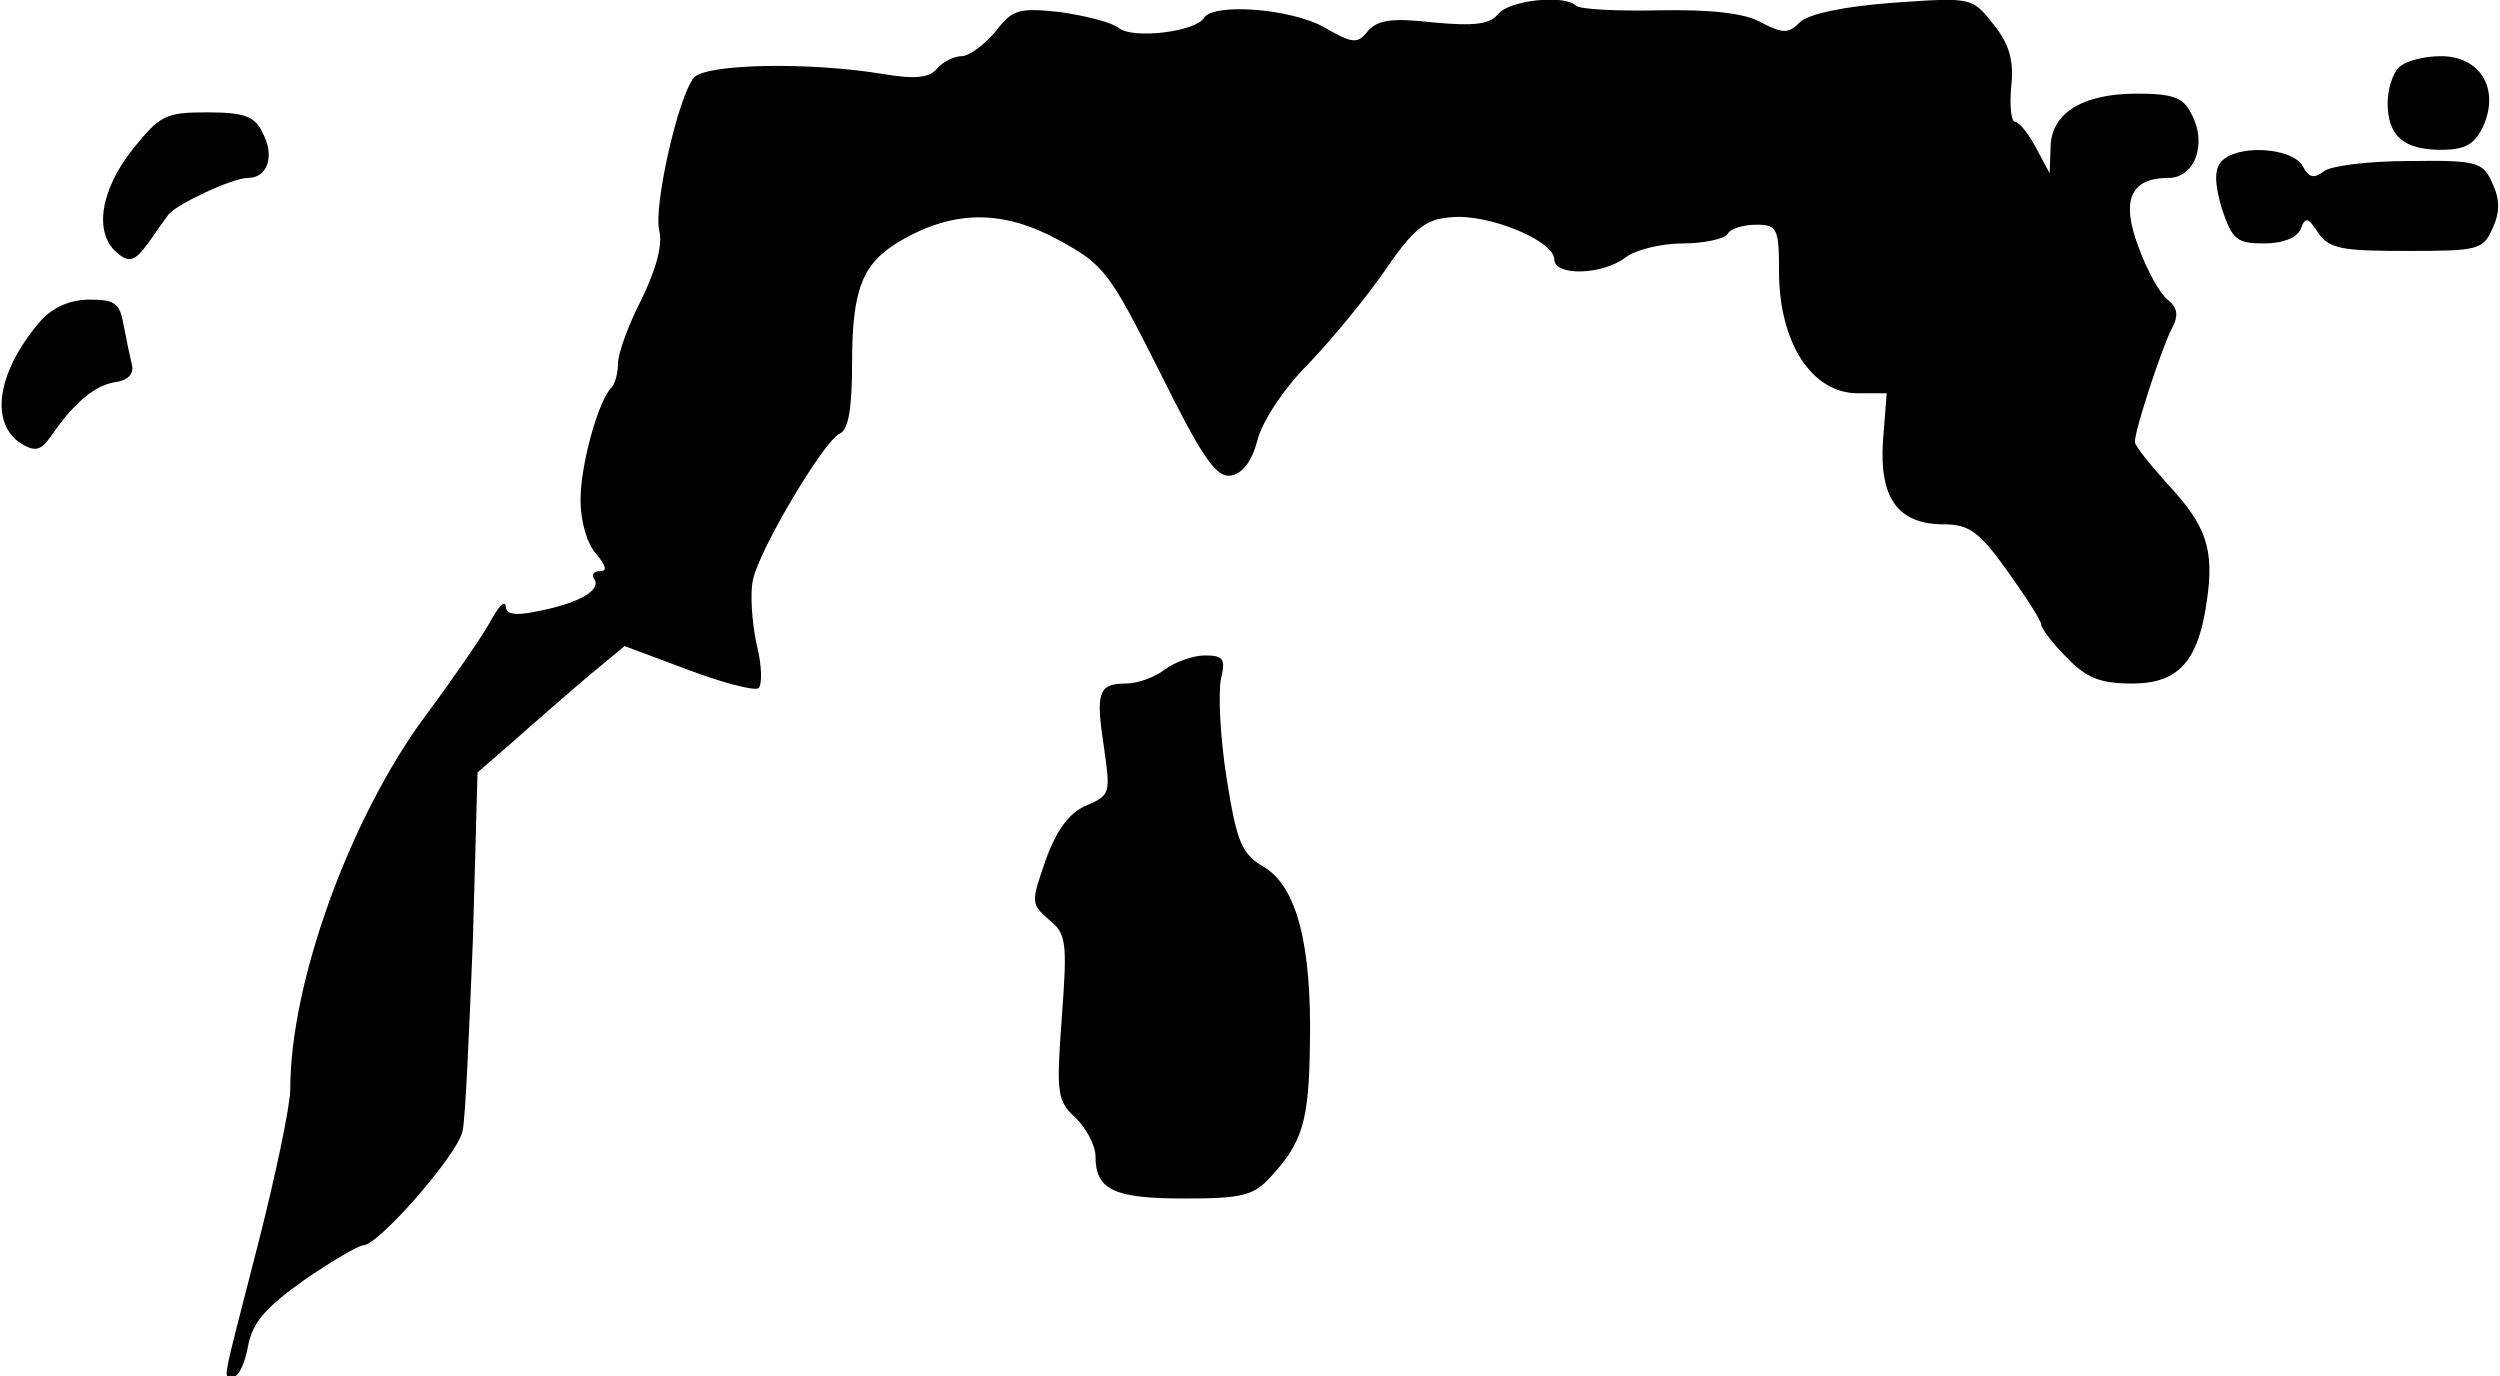 <?xml version="1.0" standalone="no"?>
<!DOCTYPE svg PUBLIC "-//W3C//DTD SVG 20010904//EN"
 "http://www.w3.org/TR/2001/REC-SVG-20010904/DTD/svg10.dtd">
<svg version="1.0" xmlns="http://www.w3.org/2000/svg"
 width="267pt" height="147pt" viewBox="0 0 267 147"
 preserveAspectRatio="xMidYMid meet">
<g transform="translate(0,147) scale(0.1,-0.1)"
fill="#000000" stroke="none">
<path fill="#000000" stroke="none" d="M1600 1455 c-9 -11 -25 -13 -69 -9 -44
5 -59 3 -70 -9 -11 -14 -16 -14 -47 4 -36 20 -118 26 -128 10 -9 -15 -76 -23
-91 -11 -7 6 -35 13 -62 17 -45 5 -52 3 -70 -21 -12 -14 -28 -26 -36 -26 -8 0
-20 -6 -26 -13 -8 -10 -23 -12 -58 -6 -79 13 -189 11 -202 -4 -17 -21 -43
-137 -37 -163 4 -15 -3 -41 -19 -74 -14 -27 -25 -58 -25 -68 0 -10 -3 -22 -7
-26 -14 -14 -33 -82 -33 -120 0 -23 7 -47 17 -58 10 -12 12 -18 4 -18 -7 0
-10 -4 -6 -9 7 -12 -19 -26 -62 -34 -23 -5 -33 -3 -33 6 -1 6 -8 -1 -17 -18
-9 -16 -40 -61 -69 -100 -80 -108 -144 -284 -144 -398 0 -18 -16 -94 -35 -168
-40 -156 -37 -139 -25 -139 5 0 12 15 15 33 5 25 19 41 60 70 29 20 58 37 63
37 16 0 101 97 106 122 3 12 7 104 11 203 l5 180 38 33 c20 18 56 49 78 68
l41 34 67 -25 c37 -14 71 -23 76 -20 4 3 4 24 -2 47 -5 24 -7 54 -4 68 6 32
77 151 93 157 9 4 13 27 13 74 0 81 11 108 52 132 57 33 109 33 168 1 50 -27
55 -35 109 -142 45 -91 60 -112 75 -110 13 2 23 15 29 38 5 20 28 55 54 81 25
26 62 71 82 100 31 45 43 55 71 57 39 4 110 -25 110 -45 0 -18 51 -17 76 2 10
8 38 15 61 15 23 0 45 5 48 10 3 6 17 10 31 10 22 0 24 -4 24 -50 0 -76 35
-130 84 -130 l31 0 -4 -51 c-4 -61 16 -89 65 -89 27 0 38 -8 68 -50 20 -28 36
-53 36 -57 0 -4 12 -20 27 -35 21 -22 36 -28 70 -28 50 0 71 24 80 89 8 55 -1
80 -42 124 -19 21 -35 41 -35 45 0 13 29 101 39 120 8 15 7 23 -4 32 -8 6 -22
31 -31 56 -19 50 -9 74 32 74 28 0 42 37 24 69 -8 17 -20 21 -58 21 -58 0 -92
-21 -92 -58 l-1 -27 -15 28 c-8 15 -18 27 -22 27 -4 0 -6 17 -4 38 3 27 -2 45
-19 66 -23 29 -23 29 -108 23 -53 -4 -90 -12 -99 -21 -12 -12 -18 -12 -41 0
-17 10 -54 14 -109 13 -45 -1 -85 1 -89 5 -12 12 -71 6 -83 -9z"/>
<path fill="#000000" stroke="none" d="M2562 1398 c-7 -7 -12 -24 -12 -38 0
-35 17 -50 57 -50 26 0 36 6 45 25 18 40 -3 75 -45 75 -18 0 -38 -5 -45 -12z"/>
<path fill="#000000" stroke="none" d="M142 1311 c-35 -44 -42 -90 -17 -111
13 -11 19 -9 33 10 9 13 19 27 22 31 9 11 68 39 85 39 21 0 29 24 15 49 -8 17
-20 21 -59 21 -44 0 -50 -3 -79 -39z"/>
<path fill="#000000" stroke="none" d="M2372 1297 c-7 -8 -7 -23 1 -50 11 -33
16 -37 45 -37 20 0 35 6 39 15 5 14 8 13 19 -4 12 -17 26 -19 95 -19 75 0 81
1 91 24 8 17 8 31 0 48 -10 23 -16 25 -89 24 -43 0 -84 -5 -91 -11 -11 -8 -16
-7 -23 6 -12 20 -71 23 -87 4z"/>
<path fill="#000000" stroke="none" d="M44 1128 c-47 -54 -56 -110 -21 -132
15 -9 21 -7 32 9 25 36 47 54 69 57 13 2 19 9 17 18 -2 8 -6 27 -9 43 -4 23
-9 27 -36 27 -21 0 -39 -8 -52 -22z"/>
<path fill="#000000" stroke="none" d="M1244 755 c-10 -8 -29 -15 -41 -15 -30
0 -33 -9 -24 -68 7 -49 7 -51 -18 -62 -18 -7 -32 -25 -44 -58 -16 -46 -16 -47
3 -64 19 -15 20 -24 14 -105 -6 -81 -5 -89 15 -107 11 -11 21 -29 21 -41 0
-36 20 -45 95 -45 61 0 74 3 92 23 34 37 41 59 42 142 2 106 -14 168 -49 189
-24 14 -29 26 -40 95 -7 44 -9 92 -6 106 5 21 3 25 -17 25 -13 0 -32 -7 -43
-15z"/>
</g>
</svg>
